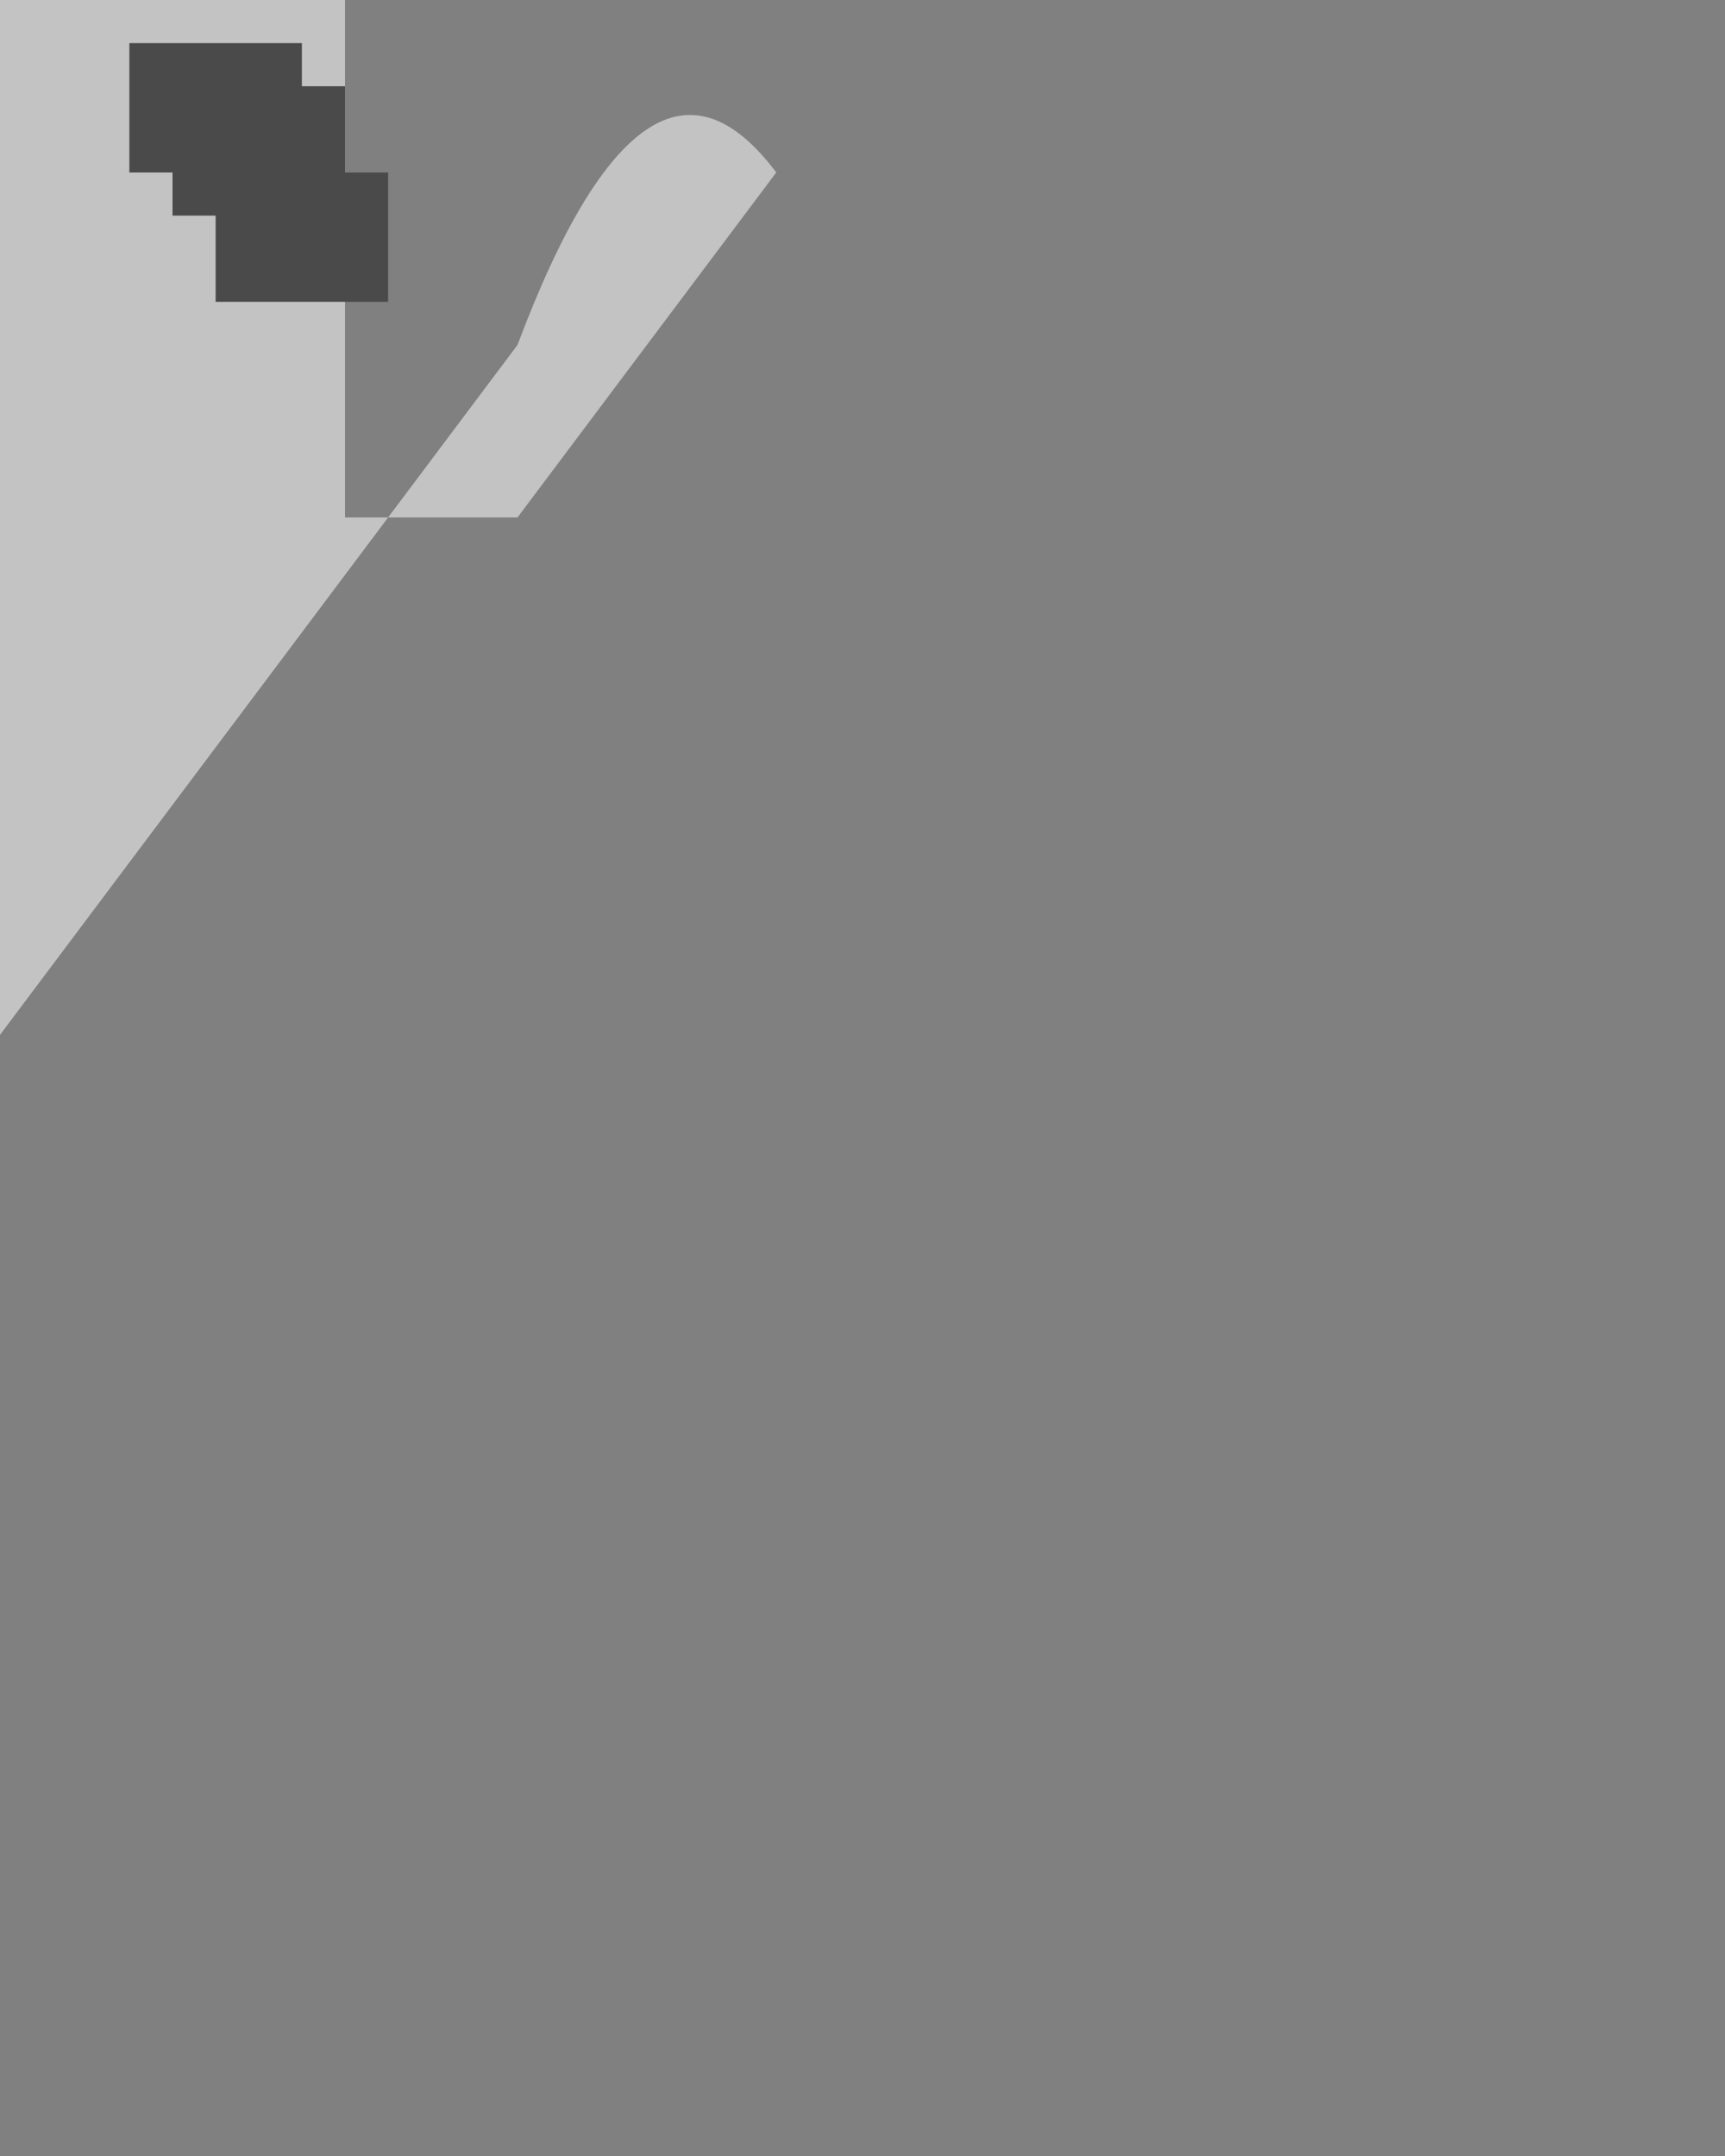 <svg width="200" height="250" xmlns="http://www.w3.org/2000/svg">

  <rect width="100%" height="100%" fill="#808080" stroke="none"/>

  <!-- Shark Body -->
  <path d="
    M -60, 40 Q -30, 80 0, 120 Q 30, 80 60, 40
    Q 75, 0 90, 20 Q 75, 40 60, 60
    H 40 V -60 Q 20, -80 0, -120 Q -20, -80 -40, -60
    H -60 Z"
    fill="#C3C3C3" stroke="none"/>

  <!-- Dorsal Fin -->
  <path d="M 0, 50 Q 20, 70 40, 50 Q 20, 30 0, 50"
    fill="#C3C3C3" stroke="none"/>

  <!-- Eye -->
  <circle cx="-5" cy="7" r="5" fill="#FFF"/>
  <circle cx="-5" cy="7" r="1.5" fill="#000"/>

  <!-- Gills (Left) -->
  <path d="M -45, 35 H -25 V 20 H -45 Z"
    fill="#4A4A4A" stroke="none"/>
  <path d="M -40, 25 H -20 V 10 H -40 Z"
    fill="#4A4A4A" stroke="none"/>
  <path d="M -35, 20 H -15 V 5 H -35 Z"
    fill="#4A4A4A" stroke="none"/>

  <!-- Gills (Right) -->
  <path d="M 45, 35 H 25 V 20 H 45 Z"
    fill="#4A4A4A" stroke="none"/>
  <path d="M 40, 25 H 20 V 10 H 40 Z"
    fill="#4A4A4A" stroke="none"/>
  <path d="M 35, 20 H 15 V 5 H 35 Z"
    fill="#4A4A4A" stroke="none"/>

</svg>
